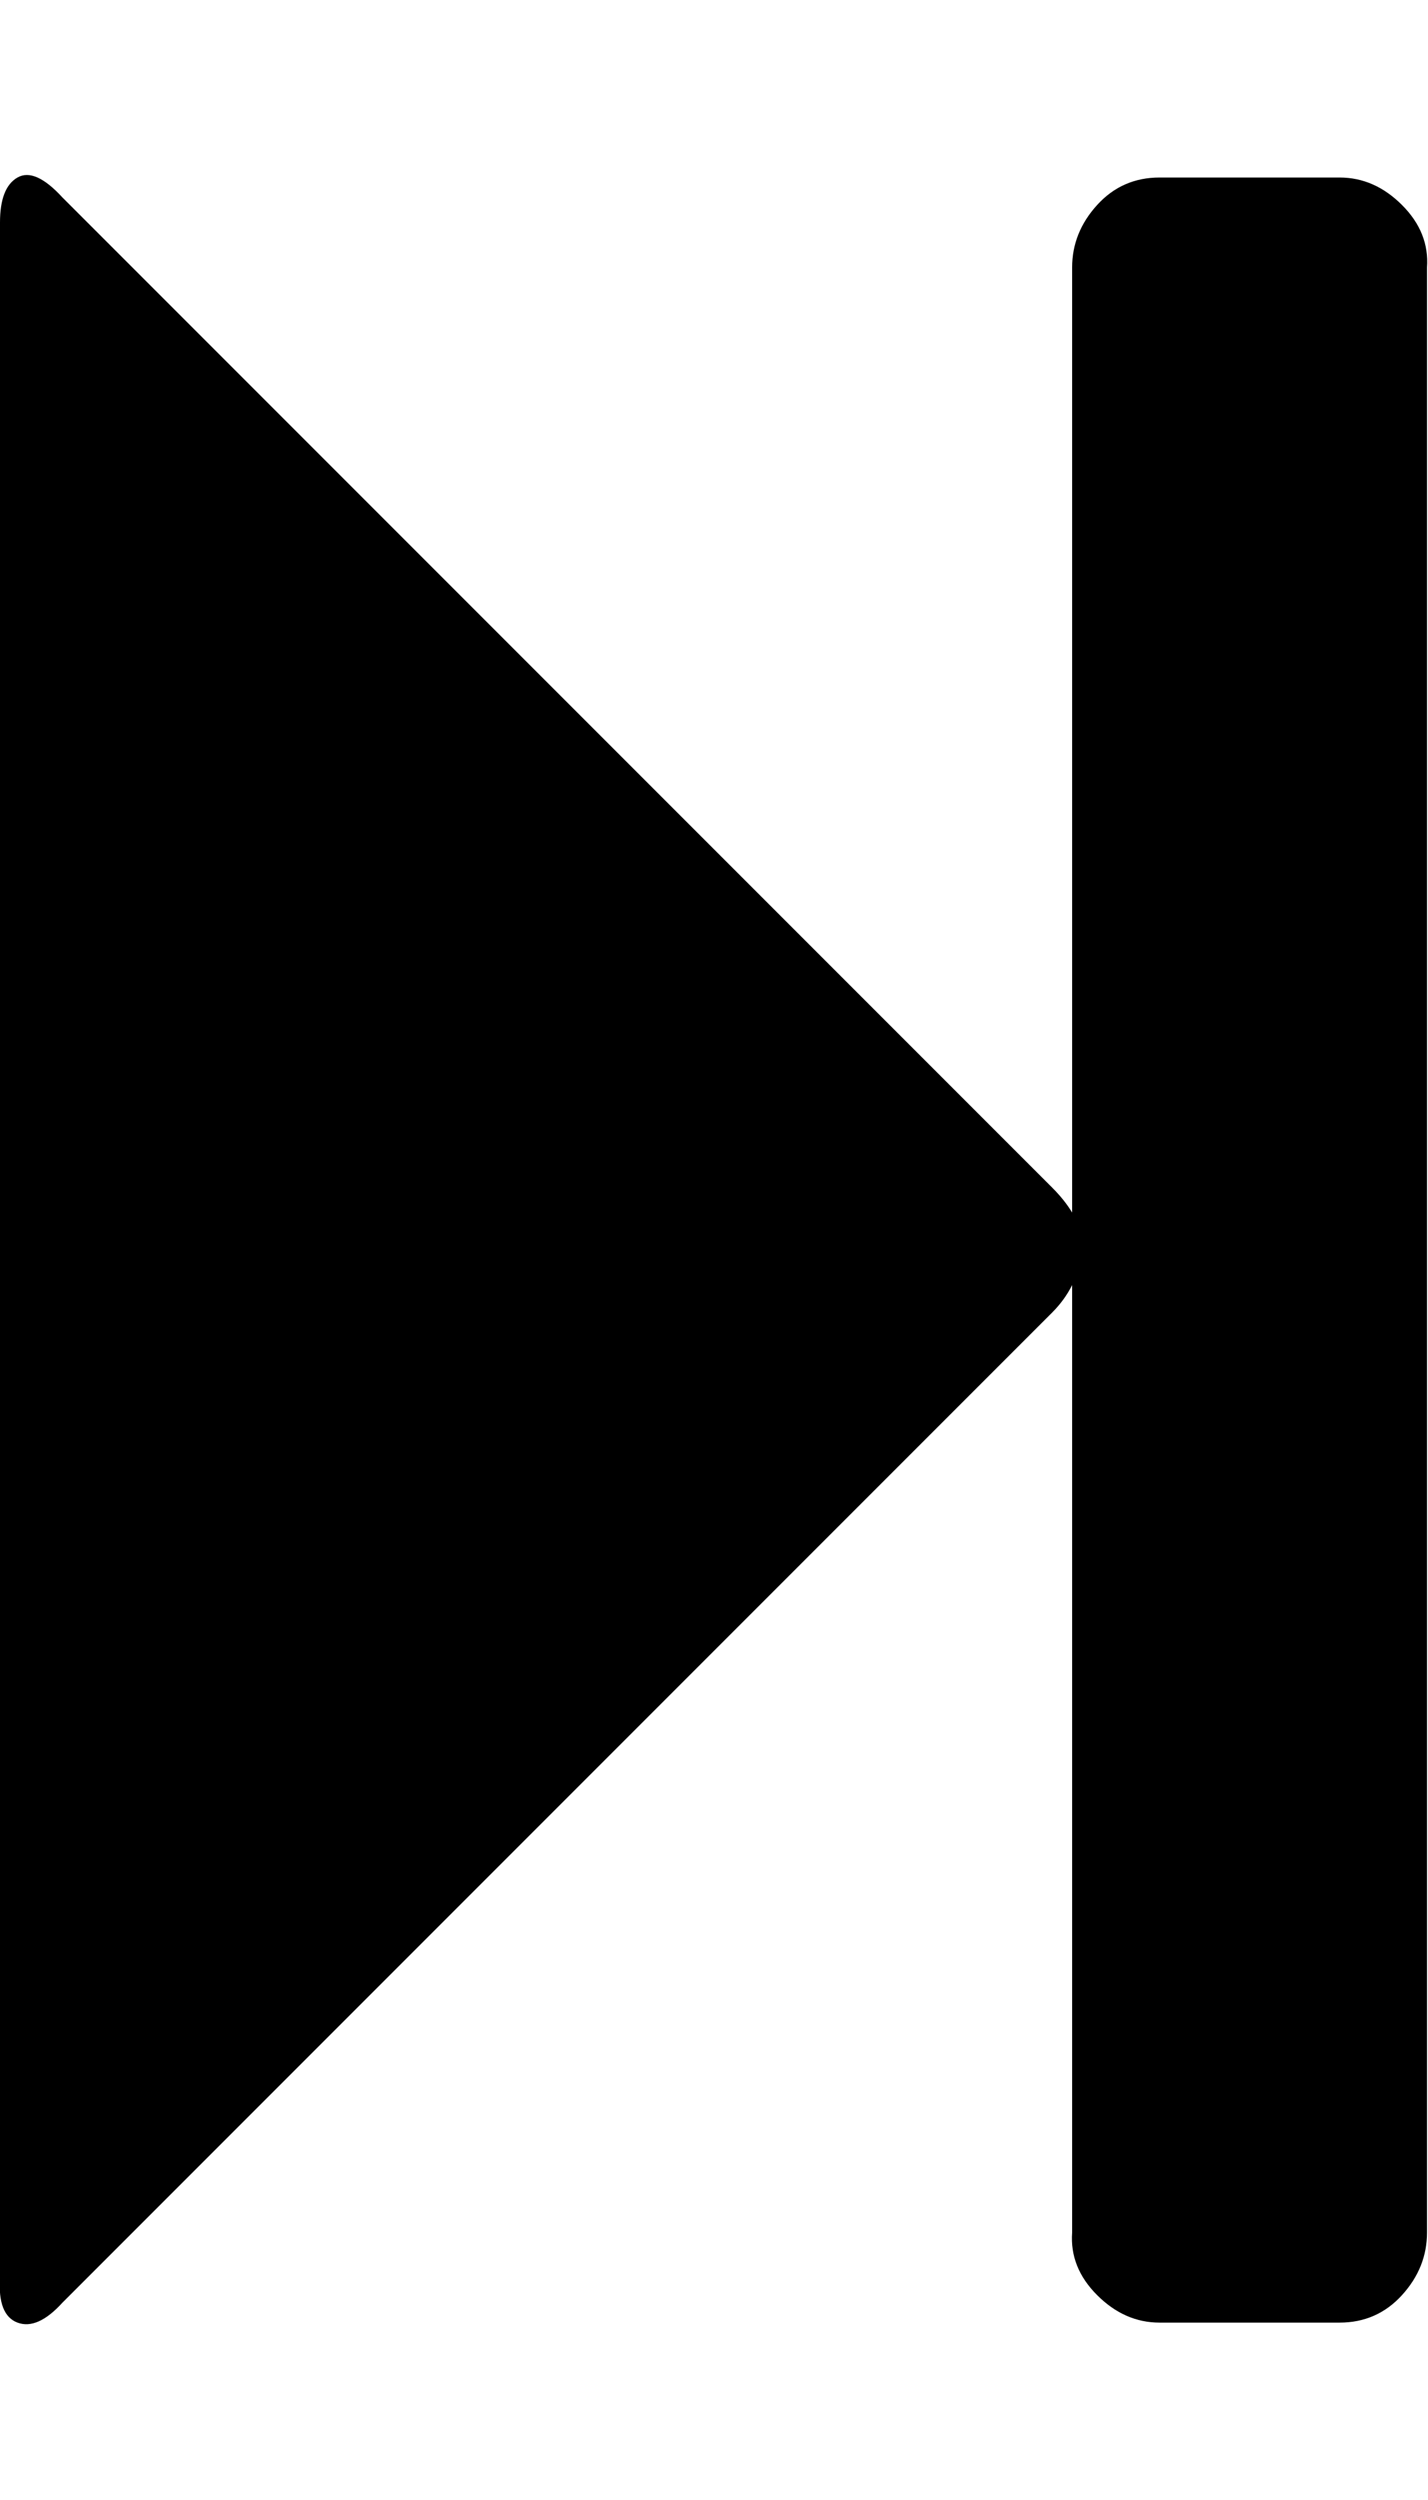 <svg xmlns="http://www.w3.org/2000/svg" viewBox="0 0 571.4 1000"><path d="M25 921q-10 11-18 8t-7-18V89q0-14 7-18t18 8l396 396q5 5 8 10V107q0-14 10-25t25-11h72q14 0 25 11t10 25v786q0 14-10 25t-25 11h-72q-14 0-25-11t-10-25V514q-3 6-8 11z"/></svg>